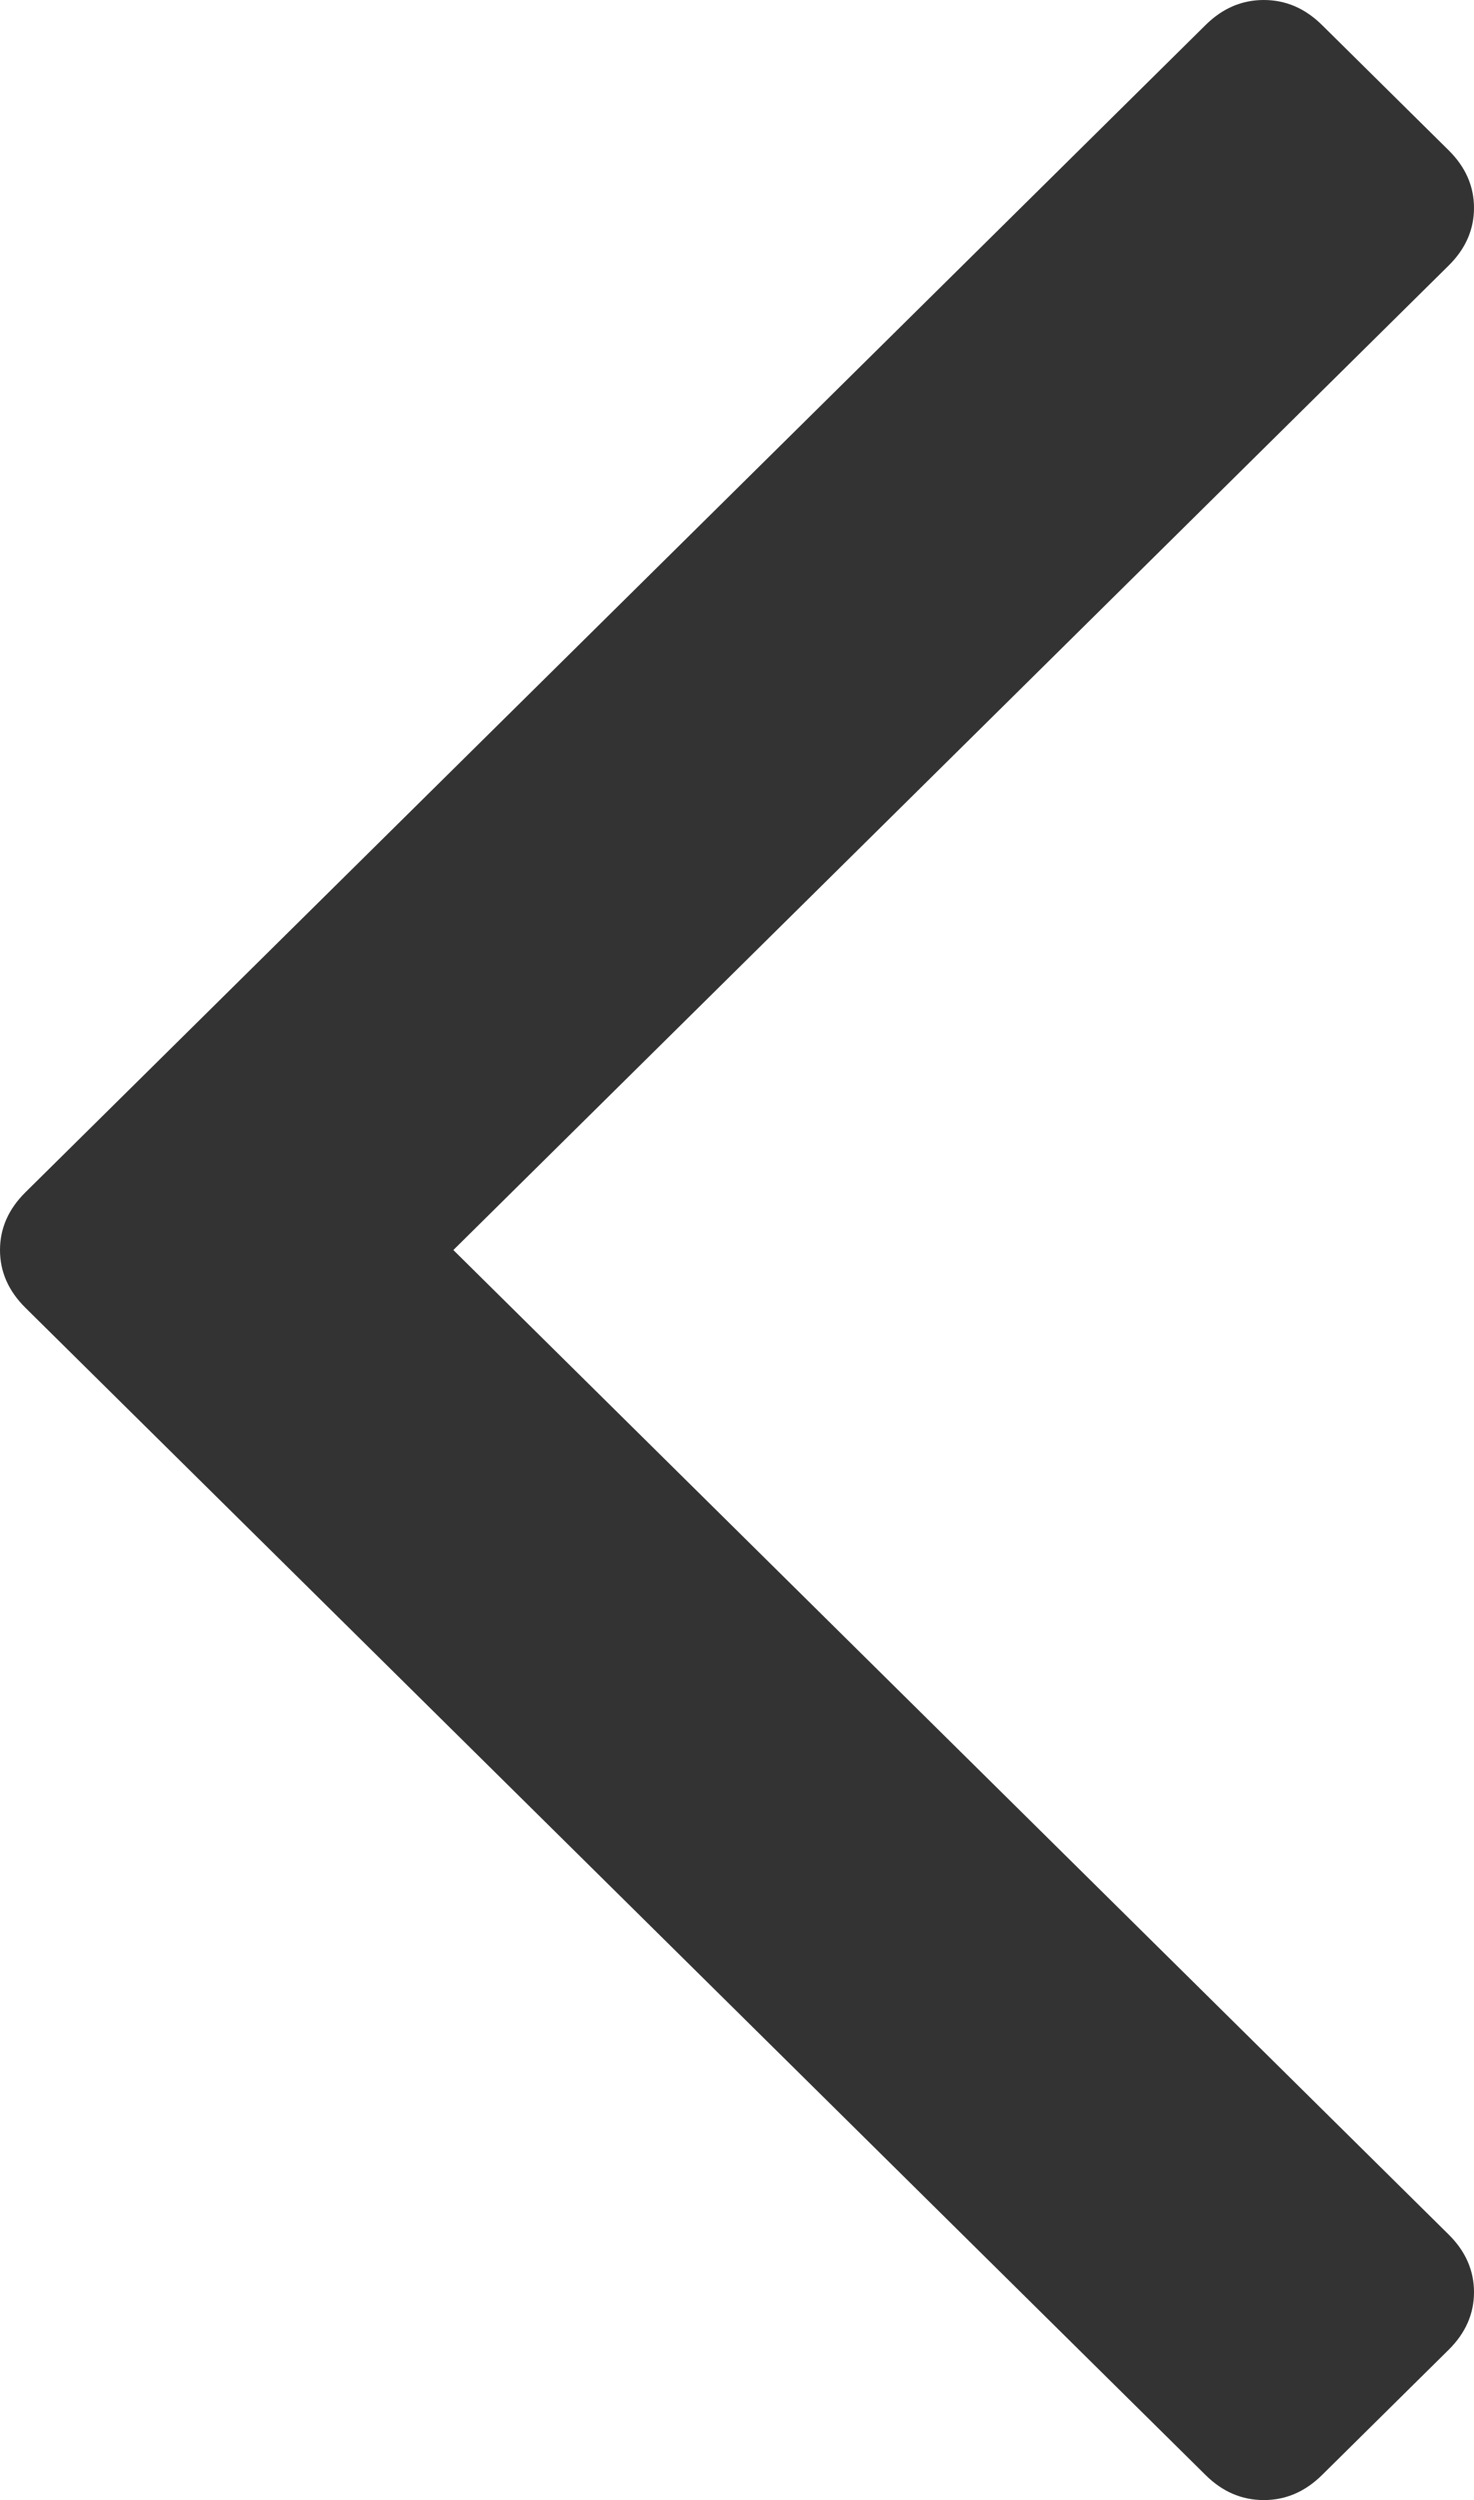 ﻿<?xml version="1.0" encoding="utf-8"?>
<svg version="1.1" xmlns:xlink="http://www.w3.org/1999/xlink" width="23px" height="39px" xmlns="http://www.w3.org/2000/svg">
  <g transform="matrix(1 0 0 1 -31 -164 )">
    <path d="M 22.605 2.345  C 22.868 2.605  23 2.905  23 3.243  C 23 3.582  22.868 3.882  22.605 4.142  L 7.074 19.5  L 22.605 34.858  C 22.868 35.118  23 35.418  23 35.757  C 23 36.095  22.868 36.395  22.605 36.655  L 20.629 38.609  C 20.365 38.87  20.062 39  19.72 39  C 19.377 39  19.074 38.87  18.811 38.609  L 0.395 20.399  C 0.132 20.138  0 19.839  0 19.5  C 0 19.161  0.132 18.862  0.395 18.601  L 18.811 0.391  C 19.074 0.13  19.377 0  19.72 0  C 20.062 0  20.365 0.13  20.629 0.391  L 22.605 2.345  Z " fill-rule="nonzero" fill="#333333" stroke="none" transform="matrix(1 0 0 1 31 164 )" />
  </g>
</svg>